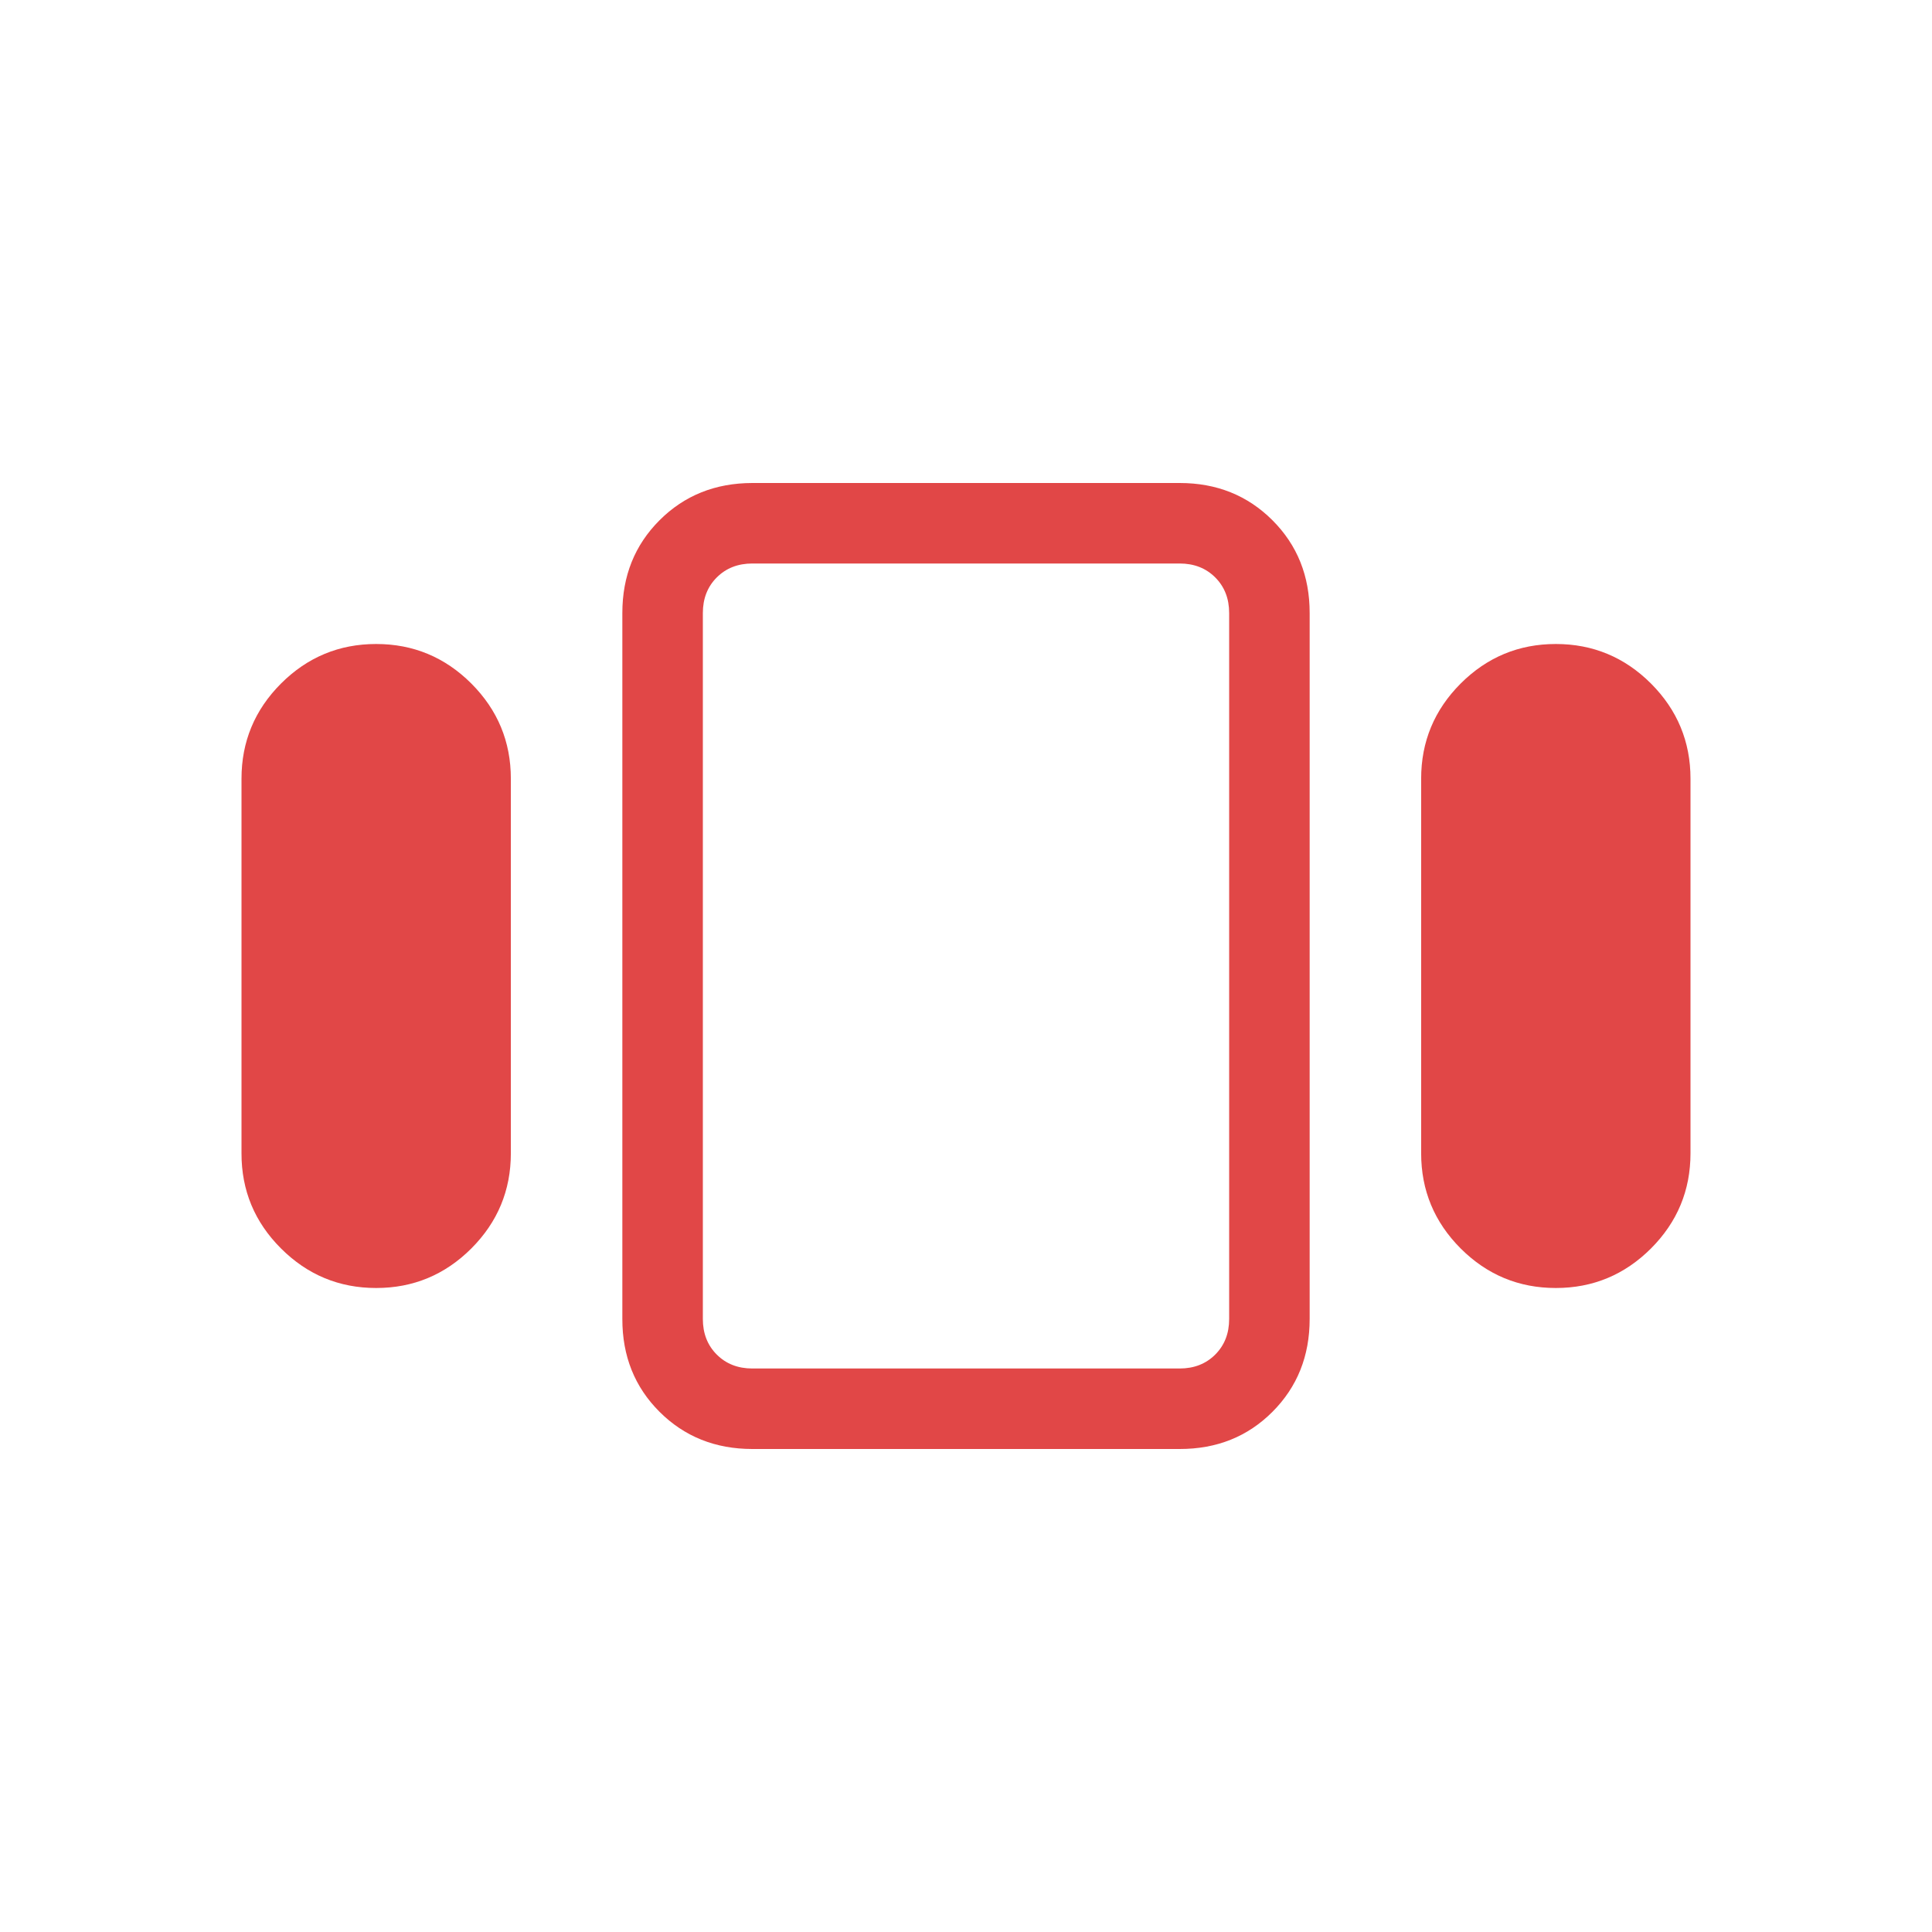 <svg xmlns="http://www.w3.org/2000/svg" width="1em" height="1em" viewBox="0 0 24 24"><path fill="#e14747" d="M3 14.327V9.673q0-.69.491-1.182Q3.983 8 4.673 8t1.182.491q.491.492.491 1.182v4.654q0 .69-.491 1.182Q5.363 16 4.673 16t-1.182-.491T3 14.327M9.346 18q-.69 0-1.153-.462t-.462-1.153v-8.77q0-.69.462-1.152T9.346 6h5.308q.69 0 1.153.463t.462 1.153v8.769q0 .69-.462 1.153T14.654 18zm8.308-3.673V9.673q0-.69.491-1.182Q18.637 8 19.327 8t1.182.491Q21 8.983 21 9.673v4.654q0 .69-.491 1.182q-.492.491-1.182.491t-1.182-.491q-.491-.492-.491-1.182M9.346 17h5.308q.269 0 .442-.173t.173-.442v-8.77q0-.269-.173-.442T14.654 7H9.346q-.269 0-.442.173t-.173.443v8.769q0 .269.173.442t.442.173M12 12"/></svg>